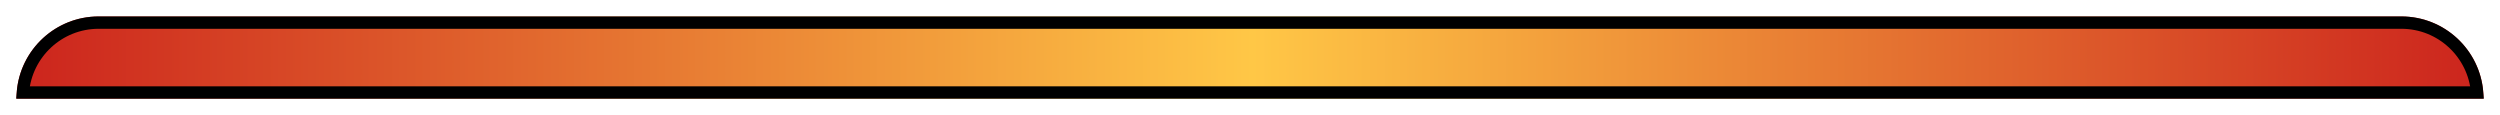 <svg width="608" height="28" viewBox="0 0 608 28" fill="none" xmlns="http://www.w3.org/2000/svg">
<g filter="url(#filter0_d_2_10)">
<path d="M4 20C4 8.954 12.954 0 24 0L584 0C595.046 0 604 8.954 604 20L4 20Z" fill="url(#paint0_linear_2_10)"/>
<path d="M5.561 18.5C6.324 8.984 14.288 1.5 24 1.5L584 1.5C593.712 1.5 601.675 8.984 602.438 18.5L5.561 18.5Z" stroke="black" stroke-width="3"/>
</g>
<defs>
<filter id="filter0_d_2_10" x="0" y="0" width="608" height="28" filterUnits="userSpaceOnUse" color-interpolation-filters="sRGB">
<feFlood flood-opacity="0" result="BackgroundImageFix"/>
<feColorMatrix in="SourceAlpha" type="matrix" values="0 0 0 0 0 0 0 0 0 0 0 0 0 0 0 0 0 0 127 0" result="hardAlpha"/>
<feOffset dy="4"/>
<feGaussianBlur stdDeviation="2"/>
<feComposite in2="hardAlpha" operator="out"/>
<feColorMatrix type="matrix" values="0 0 0 0 0 0 0 0 0 0 0 0 0 0 0 0 0 0 0.25 0"/>
<feBlend mode="normal" in2="BackgroundImageFix" result="effect1_dropShadow_2_10"/>
<feBlend mode="normal" in="SourceGraphic" in2="effect1_dropShadow_2_10" result="shape"/>
</filter>
<linearGradient id="paint0_linear_2_10" x1="4" y1="10" x2="604" y2="10" gradientUnits="userSpaceOnUse">
<stop stop-color="#CC241D"/>
<stop offset="0.501" stop-color="#FFC746"/>
<stop offset="1" stop-color="#CC241D"/>
</linearGradient>
</defs>
</svg>
